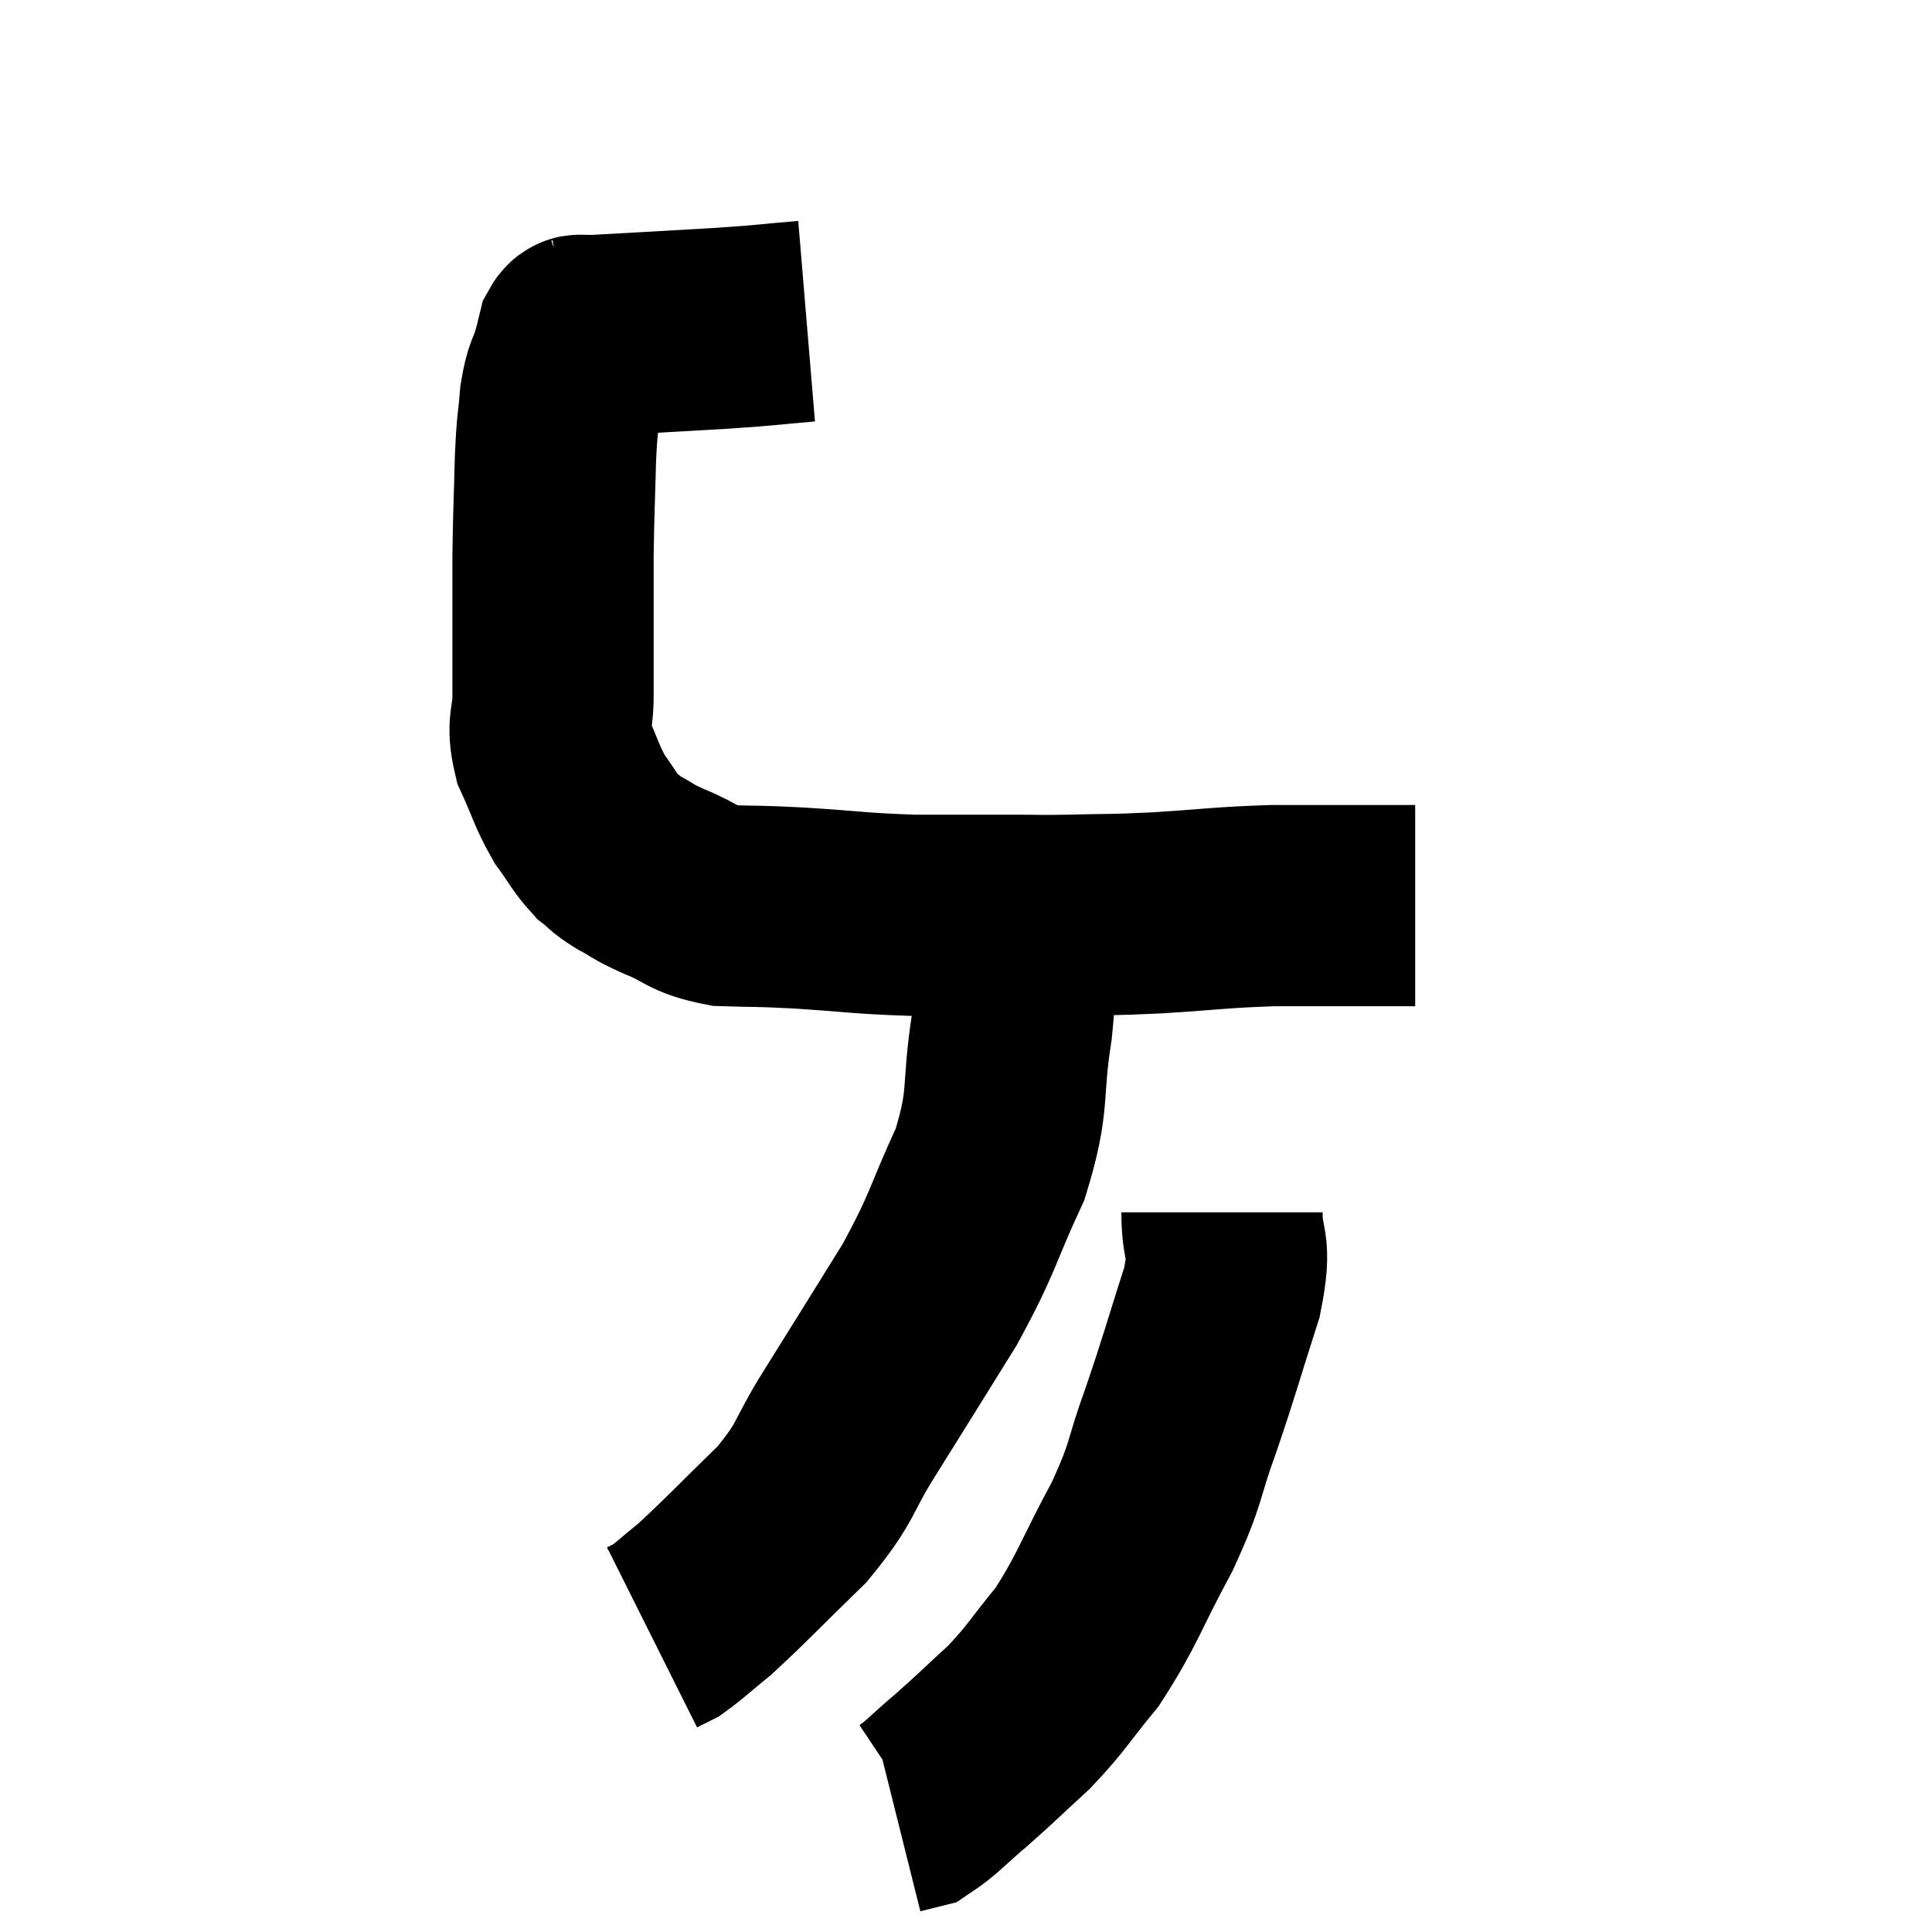 <svg width="48" height="48" viewBox="0 0 48 48" xmlns="http://www.w3.org/2000/svg"><path d="M 20.04 7.98 C 18.96 8.07, 19.215 8.07, 17.88 8.16 C 16.29 8.25, 15.54 8.295, 14.7 8.34 C 14.61 8.34, 14.565 8.34, 14.52 8.34 C 14.52 8.34, 14.52 8.34, 14.52 8.34 C 14.52 8.34, 14.52 8.34, 14.52 8.34 C 14.52 8.34, 14.565 8.325, 14.52 8.34 C 14.43 8.37, 14.415 8.265, 14.34 8.4 C 14.28 8.64, 14.325 8.505, 14.22 8.88 C 14.07 9.39, 14.025 9.27, 13.92 9.9 C 13.86 10.65, 13.845 10.425, 13.8 11.4 C 13.77 12.6, 13.755 12.69, 13.74 13.8 C 13.74 14.82, 13.74 14.97, 13.74 15.84 C 13.74 16.56, 13.74 16.575, 13.74 17.28 C 13.74 17.97, 13.575 17.955, 13.74 18.66 C 14.07 19.38, 14.07 19.515, 14.4 20.1 C 14.73 20.55, 14.76 20.67, 15.06 21 C 15.33 21.21, 15.24 21.195, 15.6 21.42 C 16.05 21.66, 15.9 21.63, 16.5 21.9 C 17.25 22.2, 17.16 22.335, 18 22.5 C 18.93 22.53, 18.69 22.5, 19.86 22.56 C 21.27 22.65, 21.345 22.695, 22.68 22.74 C 23.94 22.74, 24.225 22.74, 25.2 22.74 C 25.89 22.74, 25.695 22.755, 26.58 22.74 C 27.66 22.71, 27.48 22.74, 28.74 22.68 C 30.18 22.59, 30.285 22.545, 31.62 22.5 C 32.85 22.5, 33.24 22.5, 34.08 22.5 C 34.53 22.5, 34.71 22.5, 34.98 22.5 L 35.16 22.5" fill="none" stroke="black" stroke-width="5"></path><path d="M 25.02 21.96 C 25.11 22.47, 25.17 22.095, 25.2 22.98 C 25.17 24.24, 25.29 24.015, 25.14 25.5 C 24.87 27.21, 25.11 27.255, 24.6 28.92 C 23.85 30.54, 23.97 30.555, 23.1 32.16 C 22.11 33.75, 21.975 33.975, 21.12 35.34 C 20.4 36.48, 20.58 36.525, 19.68 37.62 C 18.6 38.67, 18.3 39, 17.52 39.72 C 17.04 40.11, 16.89 40.26, 16.56 40.5 L 16.2 40.68" fill="none" stroke="black" stroke-width="5"></path><path d="M 30.36 30.12 C 30.36 31.11, 30.615 30.81, 30.36 32.1 C 29.85 33.69, 29.835 33.825, 29.34 35.28 C 28.86 36.6, 29.025 36.51, 28.38 37.92 C 27.57 39.42, 27.525 39.735, 26.76 40.92 C 26.04 41.79, 26.04 41.895, 25.32 42.66 C 24.6 43.32, 24.525 43.41, 23.88 43.98 C 23.31 44.46, 23.145 44.67, 22.74 44.94 L 22.26 45.06" fill="none" stroke="black" stroke-width="5"></path></svg>